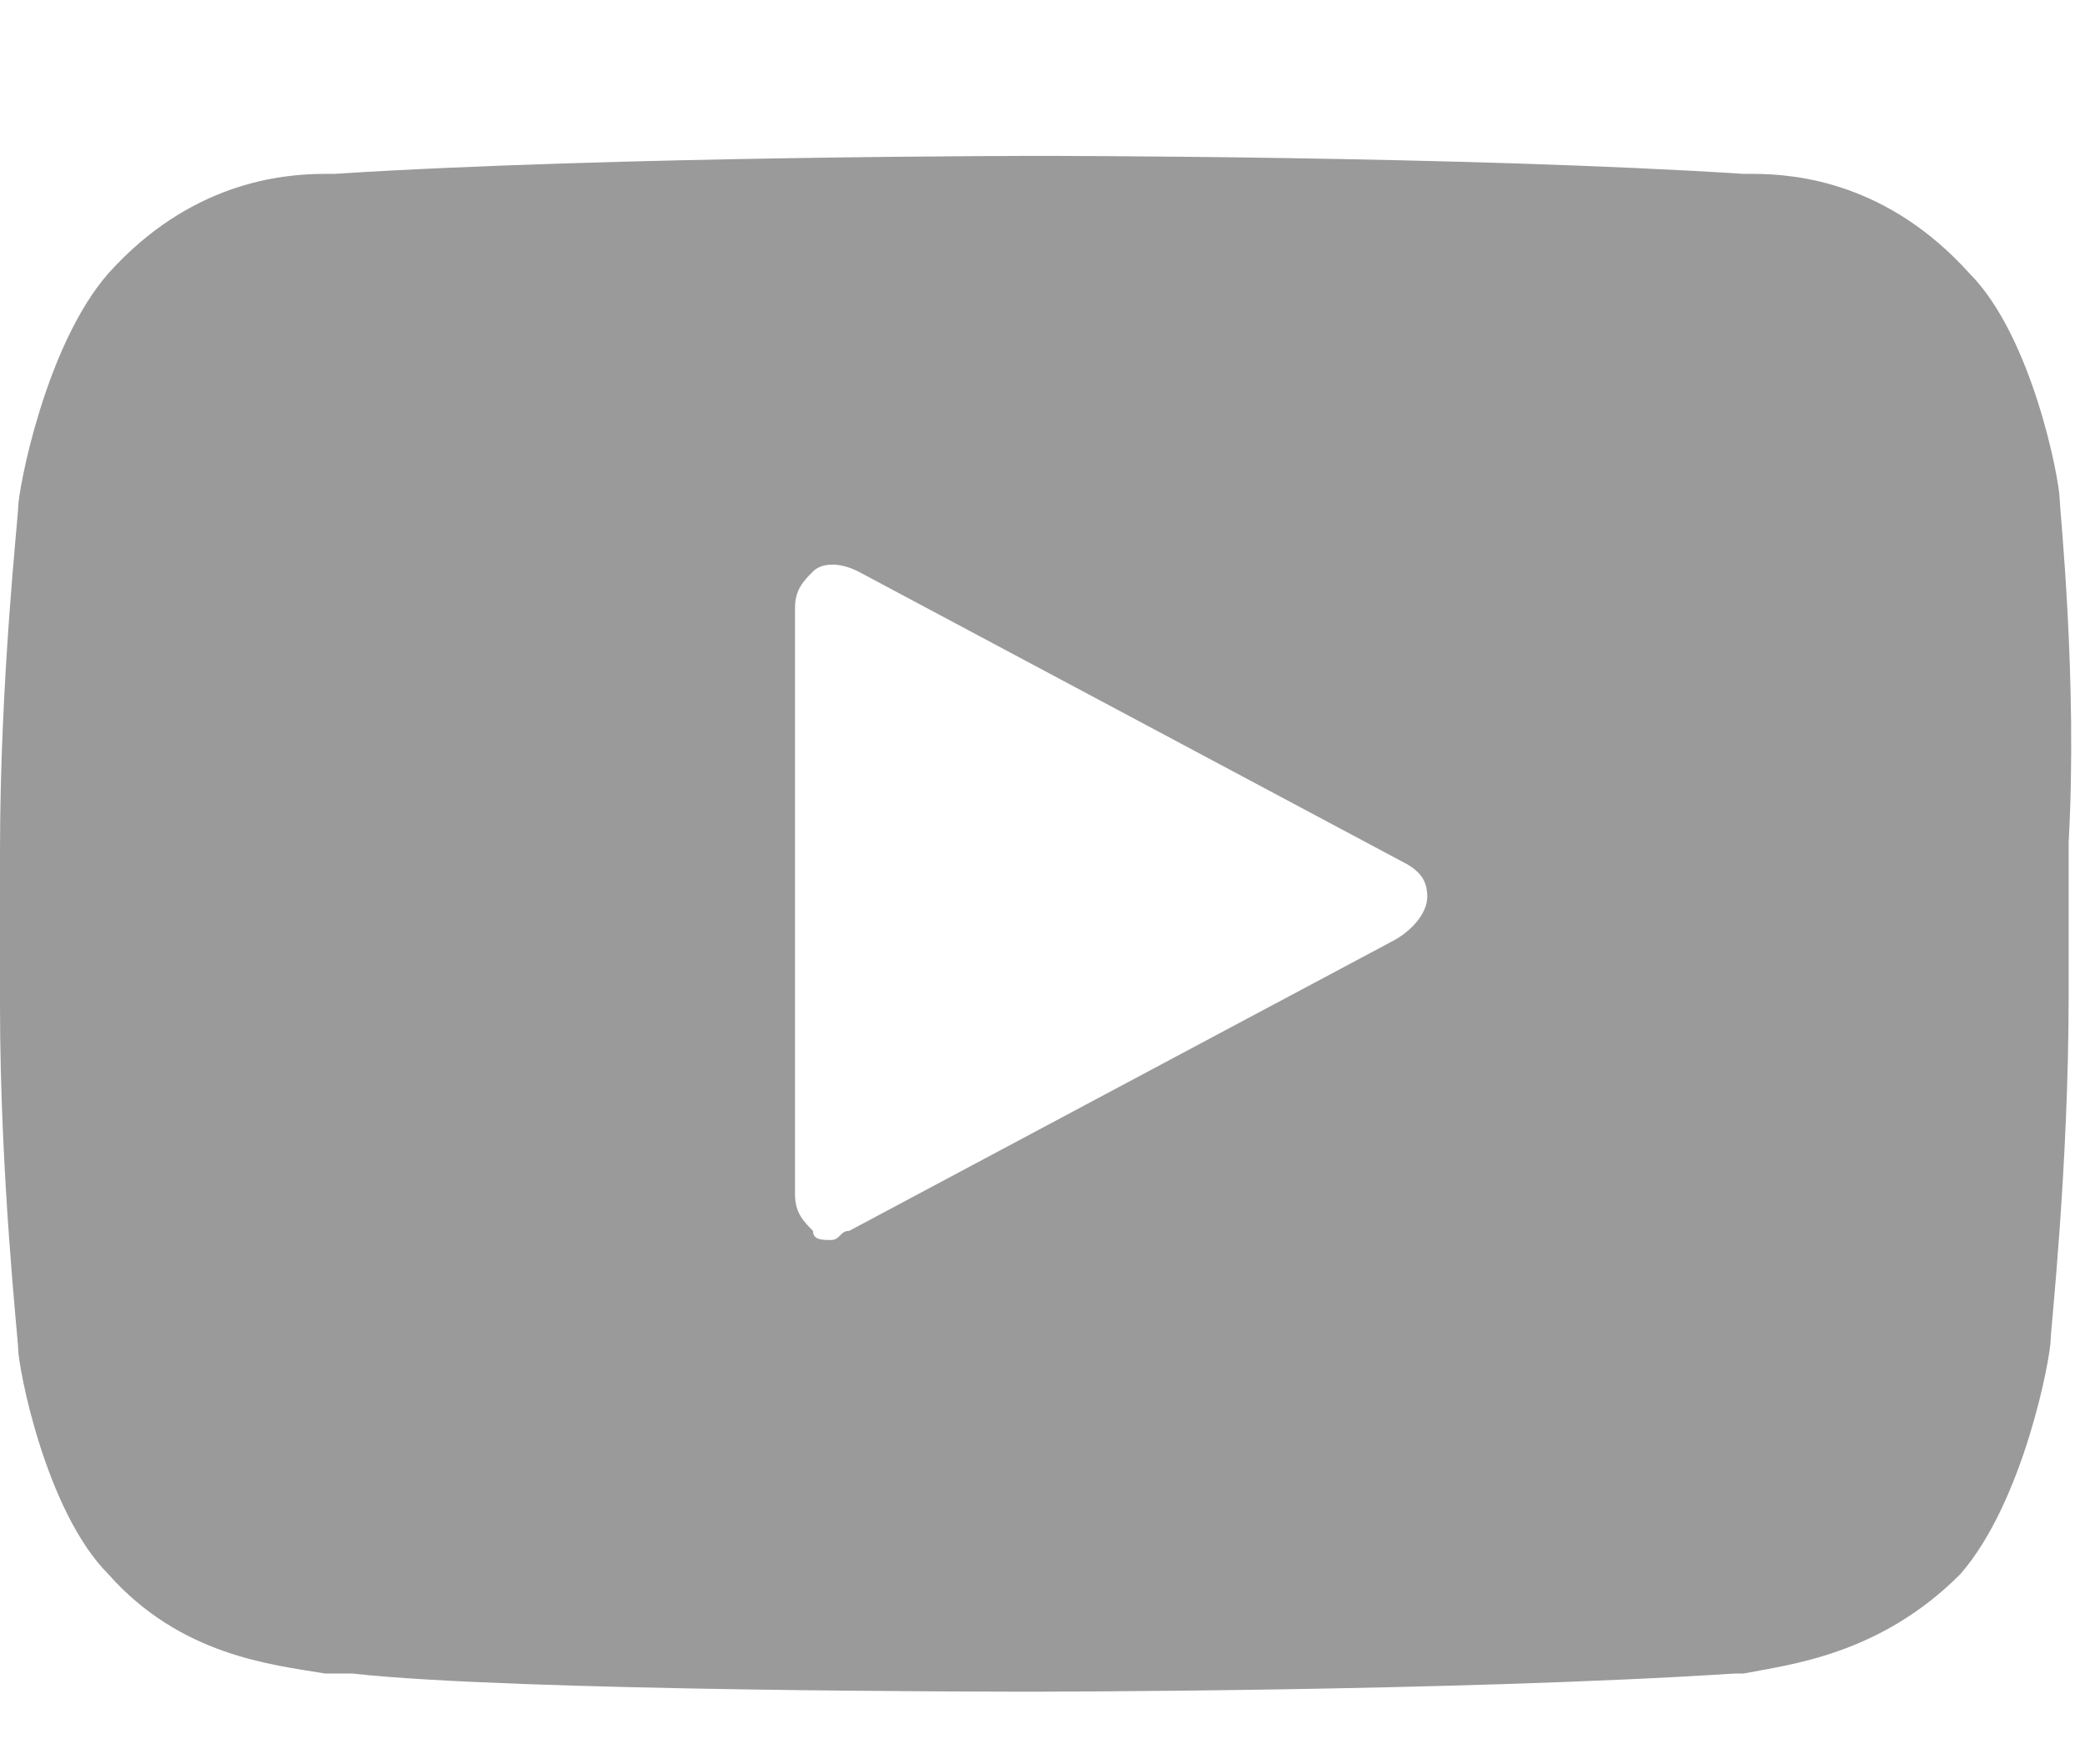 <svg width="13" height="11" viewBox="0 0 13 11" fill="none" xmlns="http://www.w3.org/2000/svg">
<path d="M12.842 3.112C12.842 2.999 12.673 2.098 12.279 1.704C11.772 1.141 11.209 1.084 10.927 1.084H10.871C9.125 0.972 6.534 0.972 6.477 0.972C6.477 0.972 3.83 0.972 2.084 1.084H2.028C1.746 1.084 1.183 1.141 0.676 1.704C0.282 2.154 0.113 3.056 0.113 3.168C0.113 3.225 0 4.239 0 5.309V6.266C0 7.336 0.113 8.35 0.113 8.407C0.113 8.519 0.282 9.42 0.676 9.815C1.126 10.322 1.69 10.378 2.028 10.434H2.197C3.21 10.547 6.308 10.547 6.421 10.547C6.421 10.547 9.068 10.547 10.814 10.434H10.871C11.152 10.378 11.716 10.322 12.222 9.815C12.617 9.364 12.786 8.463 12.786 8.35C12.786 8.294 12.898 7.28 12.898 6.21V5.252C12.955 4.239 12.842 3.168 12.842 3.112ZM8.674 5.872L5.295 7.674C5.238 7.674 5.238 7.731 5.182 7.731C5.126 7.731 5.069 7.731 5.069 7.674C5.013 7.618 4.957 7.562 4.957 7.449V3.788C4.957 3.675 5.013 3.619 5.069 3.563C5.126 3.506 5.238 3.506 5.351 3.563L8.73 5.365C8.843 5.421 8.899 5.478 8.899 5.59C8.899 5.703 8.787 5.816 8.674 5.872Z" fill="#9A9A9A"/>
</svg>

